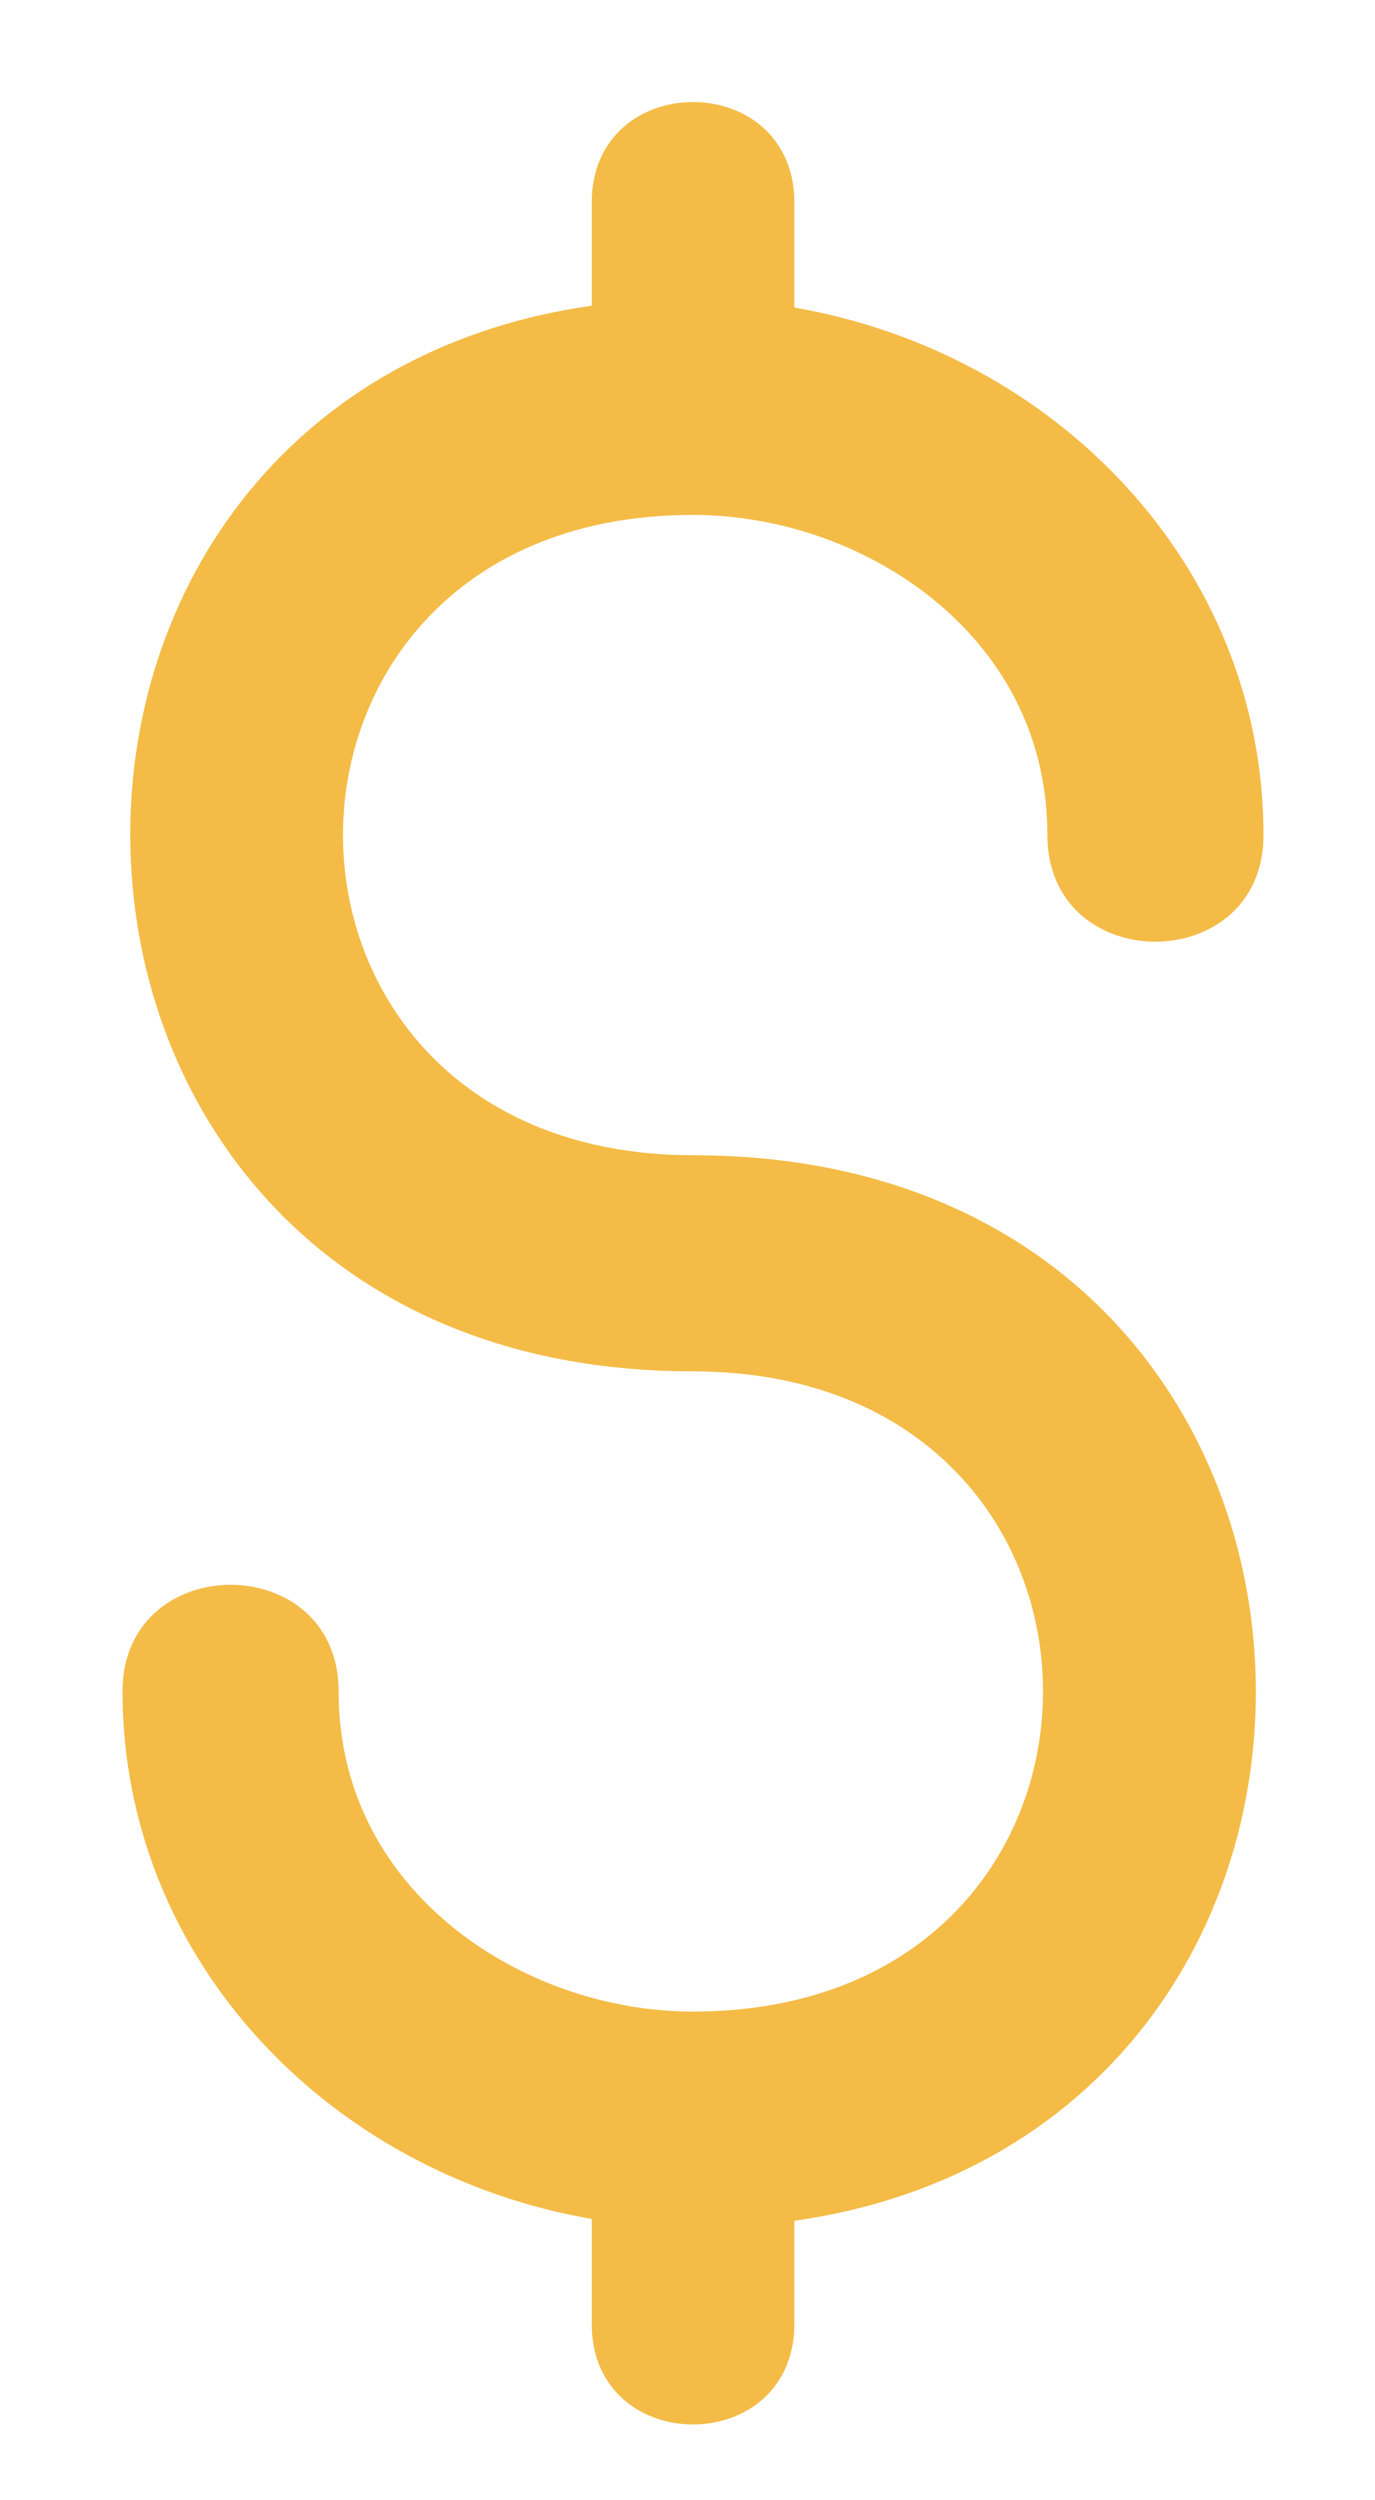 <svg width="11" height="20" viewBox="0 0 11 20" fill="none" xmlns="http://www.w3.org/2000/svg">
<path d="M6.267 17.146L5.73 17.222V17.765V18.59C5.73 18.644 5.72 18.674 5.713 18.689C5.706 18.704 5.698 18.715 5.688 18.724C5.664 18.745 5.615 18.769 5.544 18.769C5.473 18.769 5.424 18.745 5.4 18.724C5.39 18.715 5.382 18.704 5.375 18.689C5.368 18.674 5.359 18.644 5.359 18.59V17.75V17.224L4.84 17.134C3.035 16.822 1.605 15.366 1.605 13.53C1.605 13.418 1.641 13.379 1.663 13.36C1.696 13.331 1.76 13.302 1.845 13.302C1.93 13.302 1.993 13.331 2.027 13.36C2.048 13.379 2.084 13.418 2.084 13.53C2.084 15.492 3.845 16.716 5.544 16.716C6.628 16.716 7.496 16.34 8.092 15.727C8.682 15.12 8.969 14.32 8.969 13.53C8.969 12.741 8.682 11.94 8.092 11.334C7.496 10.721 6.628 10.345 5.544 10.345C4.265 10.345 3.338 9.913 2.716 9.297C2.087 8.674 1.734 7.826 1.676 6.942C1.558 5.175 2.608 3.379 4.821 3.064L5.359 2.988V2.446V1.62C5.359 1.566 5.368 1.536 5.375 1.521C5.382 1.506 5.39 1.495 5.4 1.486C5.424 1.465 5.473 1.441 5.544 1.441C5.615 1.441 5.664 1.465 5.688 1.486C5.698 1.495 5.706 1.506 5.713 1.521C5.72 1.536 5.73 1.566 5.73 1.62V2.46V2.986L6.248 3.076C8.052 3.388 9.483 4.845 9.483 6.68C9.483 6.792 9.447 6.831 9.425 6.85C9.392 6.879 9.328 6.908 9.243 6.908C9.158 6.908 9.095 6.879 9.061 6.85C9.04 6.831 9.004 6.792 9.004 6.68C9.004 4.718 7.242 3.494 5.544 3.494C4.46 3.494 3.592 3.87 2.996 4.484C2.407 5.09 2.119 5.891 2.119 6.68C2.119 7.469 2.407 8.27 2.996 8.876C3.592 9.489 4.46 9.866 5.544 9.866C6.823 9.866 7.75 10.297 8.372 10.913C9.001 11.536 9.354 12.384 9.413 13.268C9.53 15.035 8.481 16.831 6.267 17.146Z" fill="#37ABFF" stroke="#F4BC47" stroke-width="1.25"/>
</svg>
